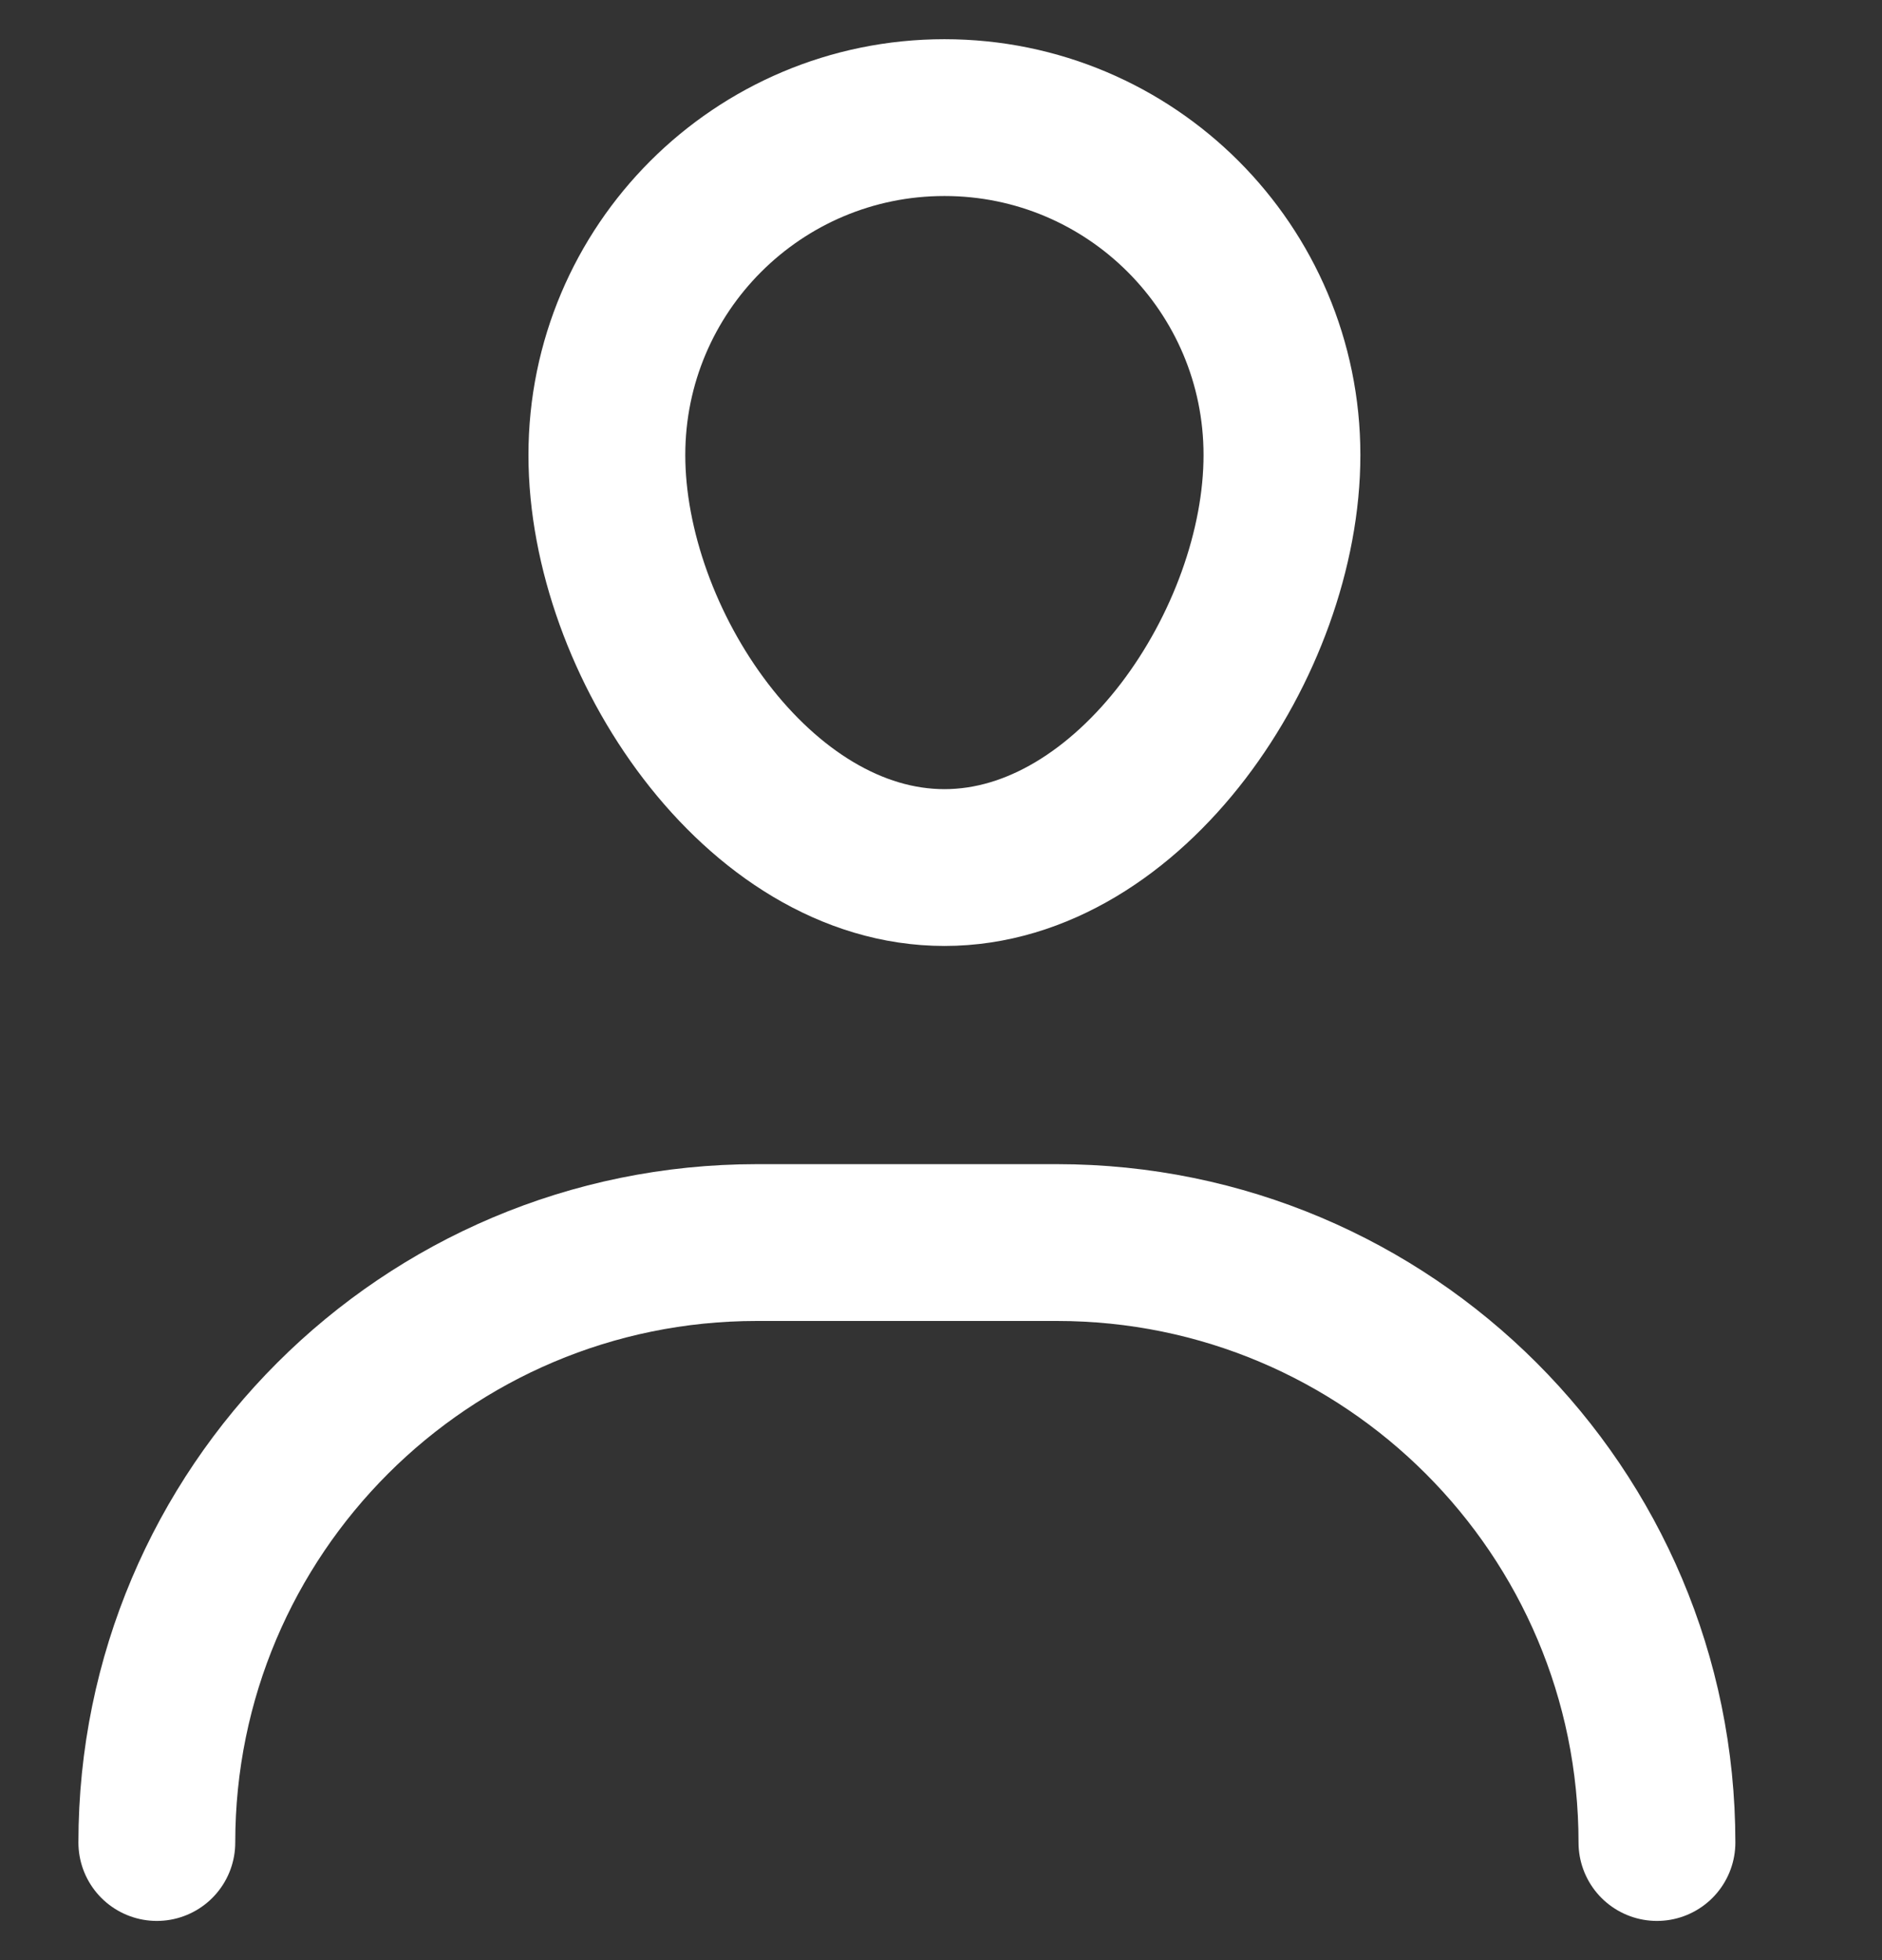 <svg width="24" height="25" viewBox="0 0 24 25" fill="none" xmlns="http://www.w3.org/2000/svg">
    <rect x="0" y="0" width="24" height="25" fill="#333333" stroke="none"/>
    <path
        d="M16.348 5.804C16.348 8.182 14.421 11.065 12.044 11.065C9.666 11.065 7.739 8.182 7.739 5.804C7.739 3.427 9.666 1.5 12.044 1.5C14.421 1.5 16.348 3.427 16.348 5.804Z"
        stroke="white" stroke-width="2" />
    <path
        d="M21.13 23.5V23.5C21.13 19.274 17.704 15.848 13.478 15.848H9.652C5.426 15.848 2 19.274 2 23.5V23.5"
        stroke="white" stroke-width="2" stroke-linecap="round" />
</svg>
